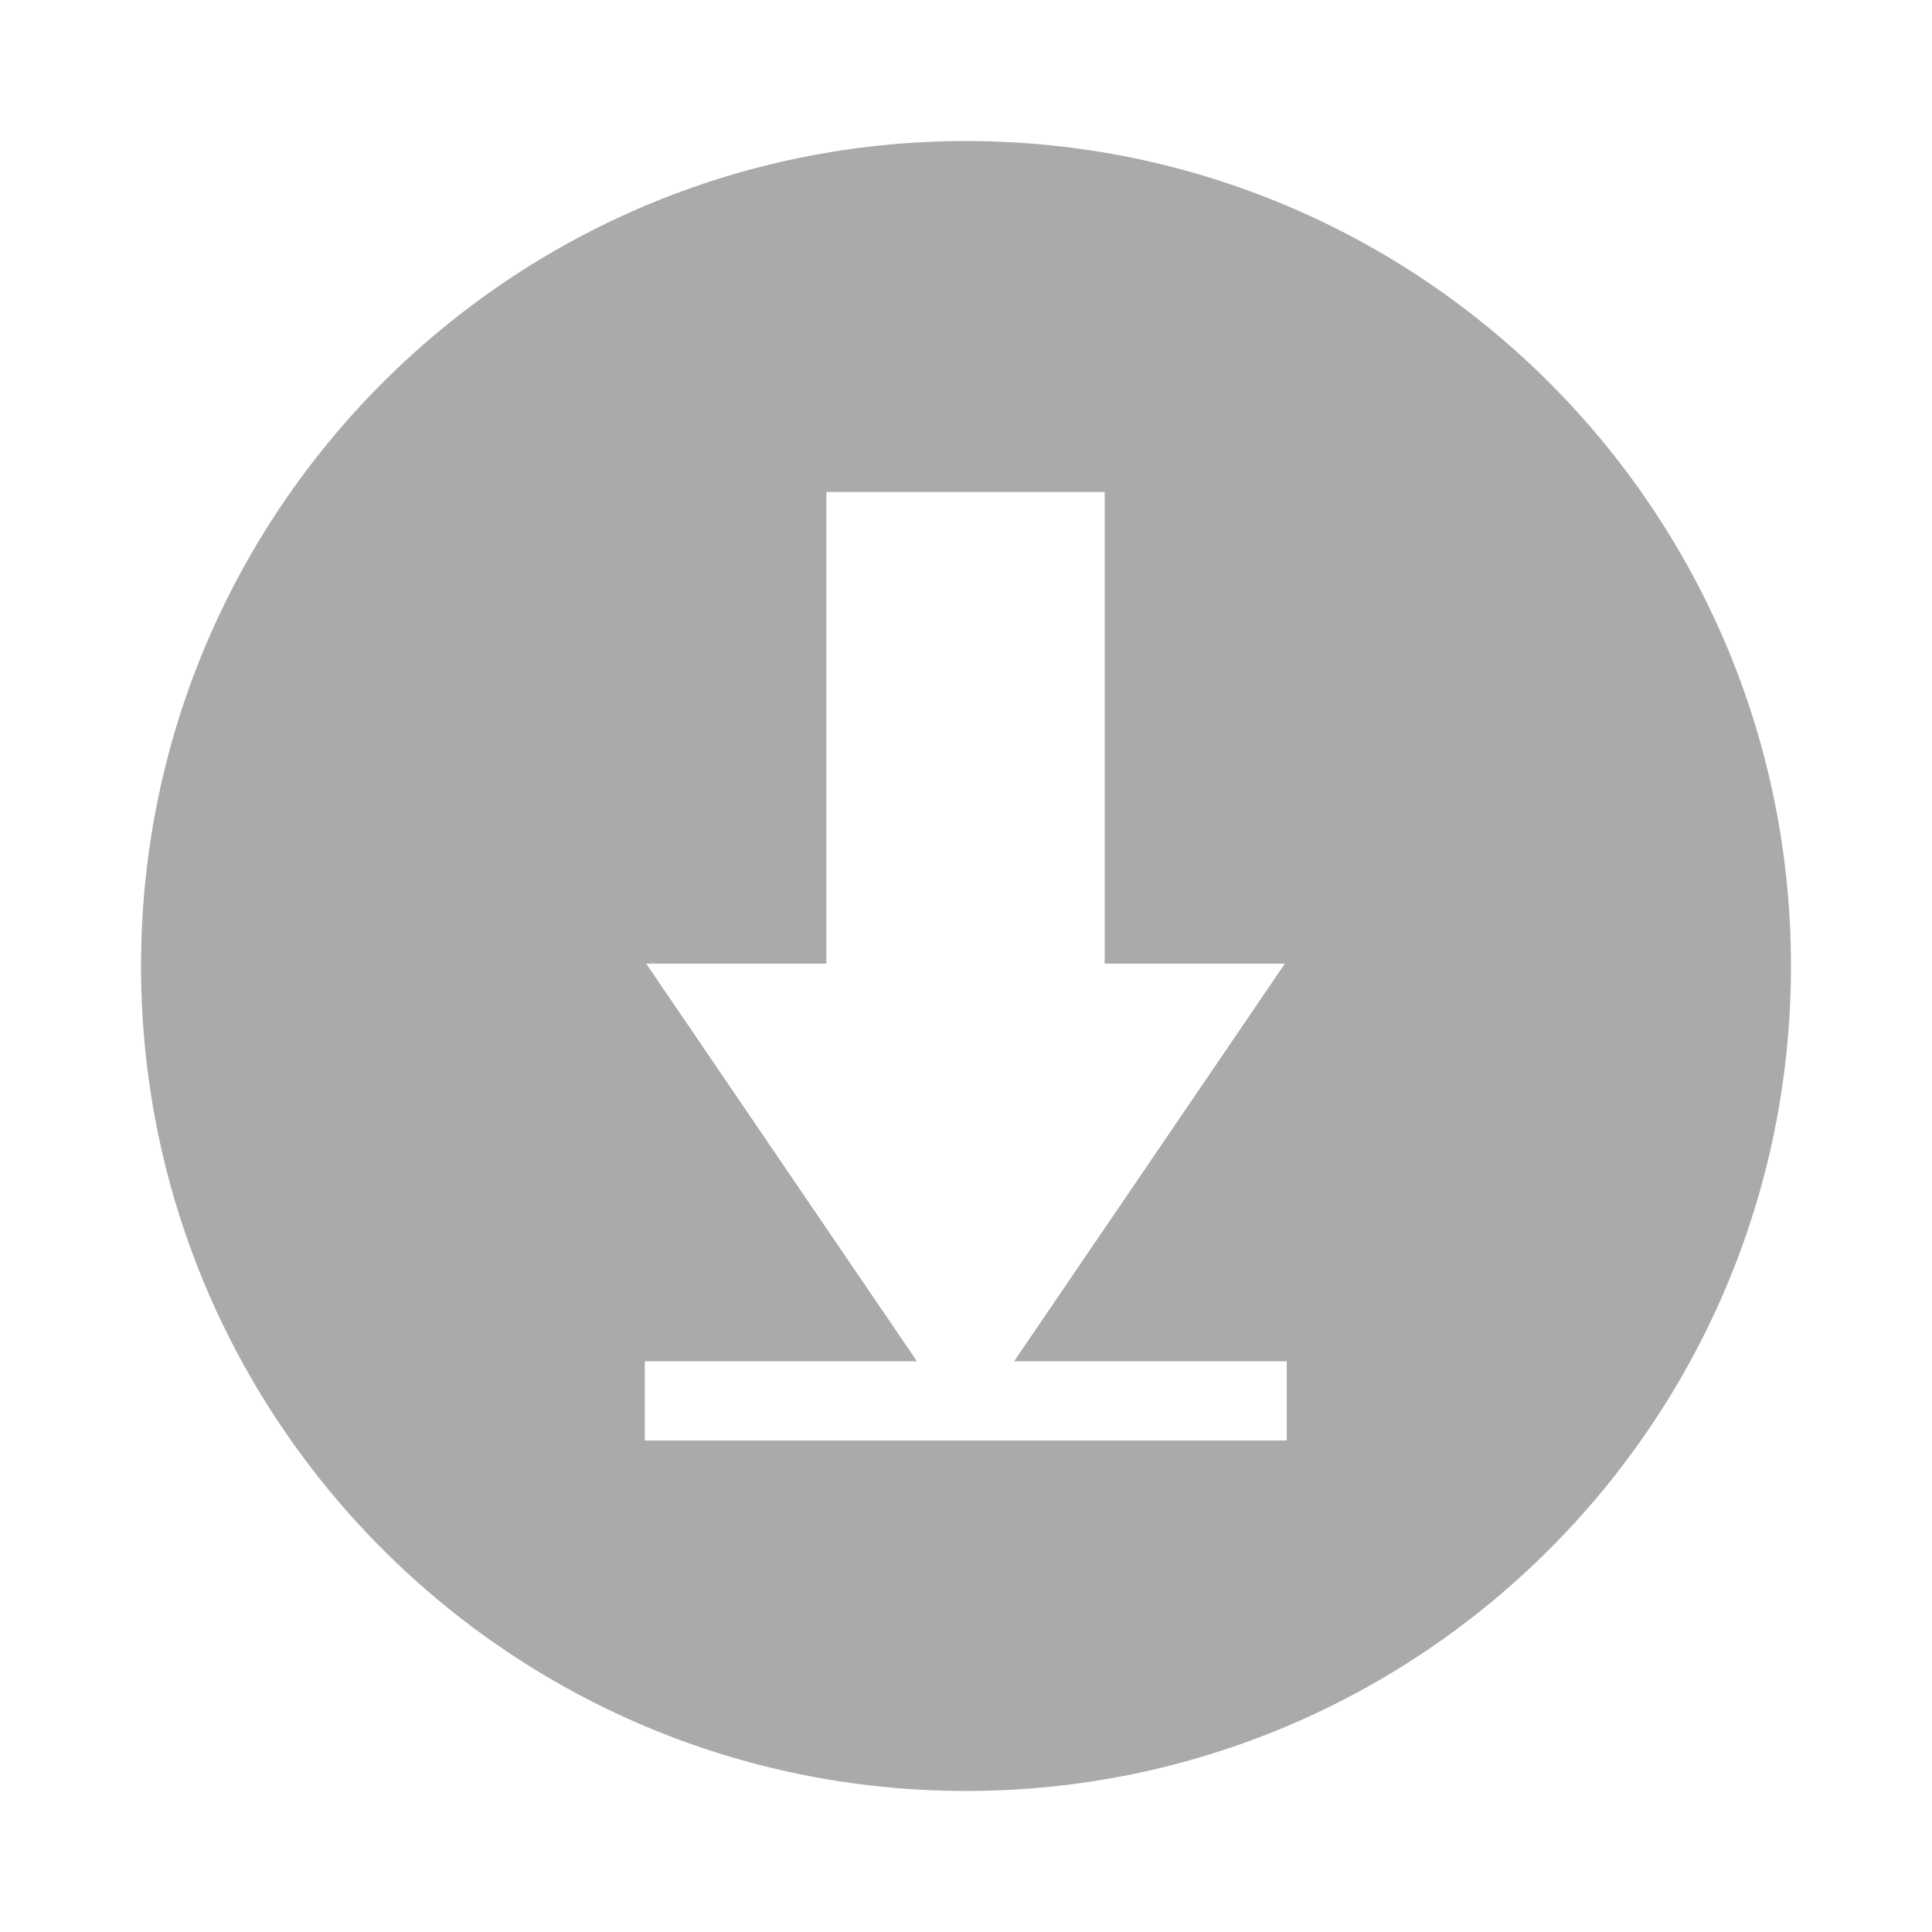 <?xml version="1.0" encoding="UTF-8" standalone="no"?>
<svg xmlns:dc="http://purl.org/dc/elements/1.1/"
     xmlns:cc="http://creativecommons.org/ns#"
     xmlns:rdf="http://www.w3.org/1999/02/22-rdf-syntax-ns#"
     xmlns:svg="http://www.w3.org/2000/svg"
     xmlns="http://www.w3.org/2000/svg"
     xmlns:xlink="http://www.w3.org/1999/xlink"
     width="128" height="128" version="1.1">
    <title>Bottom Icon</title>
    <desc>This is shape (source) for Clarity vector icon theme for gtk</desc>
    <path d="M 64,118.656 C 33.814,118.656 9.344,94.186 9.344,64 9.344,33.814 33.814,9.344 64,9.344 c 30.186,0 54.656,24.47 54.656,54.656 0,30.186 -24.47,54.656 -54.656,54.656 z M 42.719,95.438 l 42.531,0 0,-5.25 -18.062,0 17.938,-26.344 -11.938,0 0,-31.25 -18.438,0 0,31.25 -11.938,0 17.938,26.344 -18.031,0 0,5.25 z" style="fill:#aaaaaa"/>
</svg>